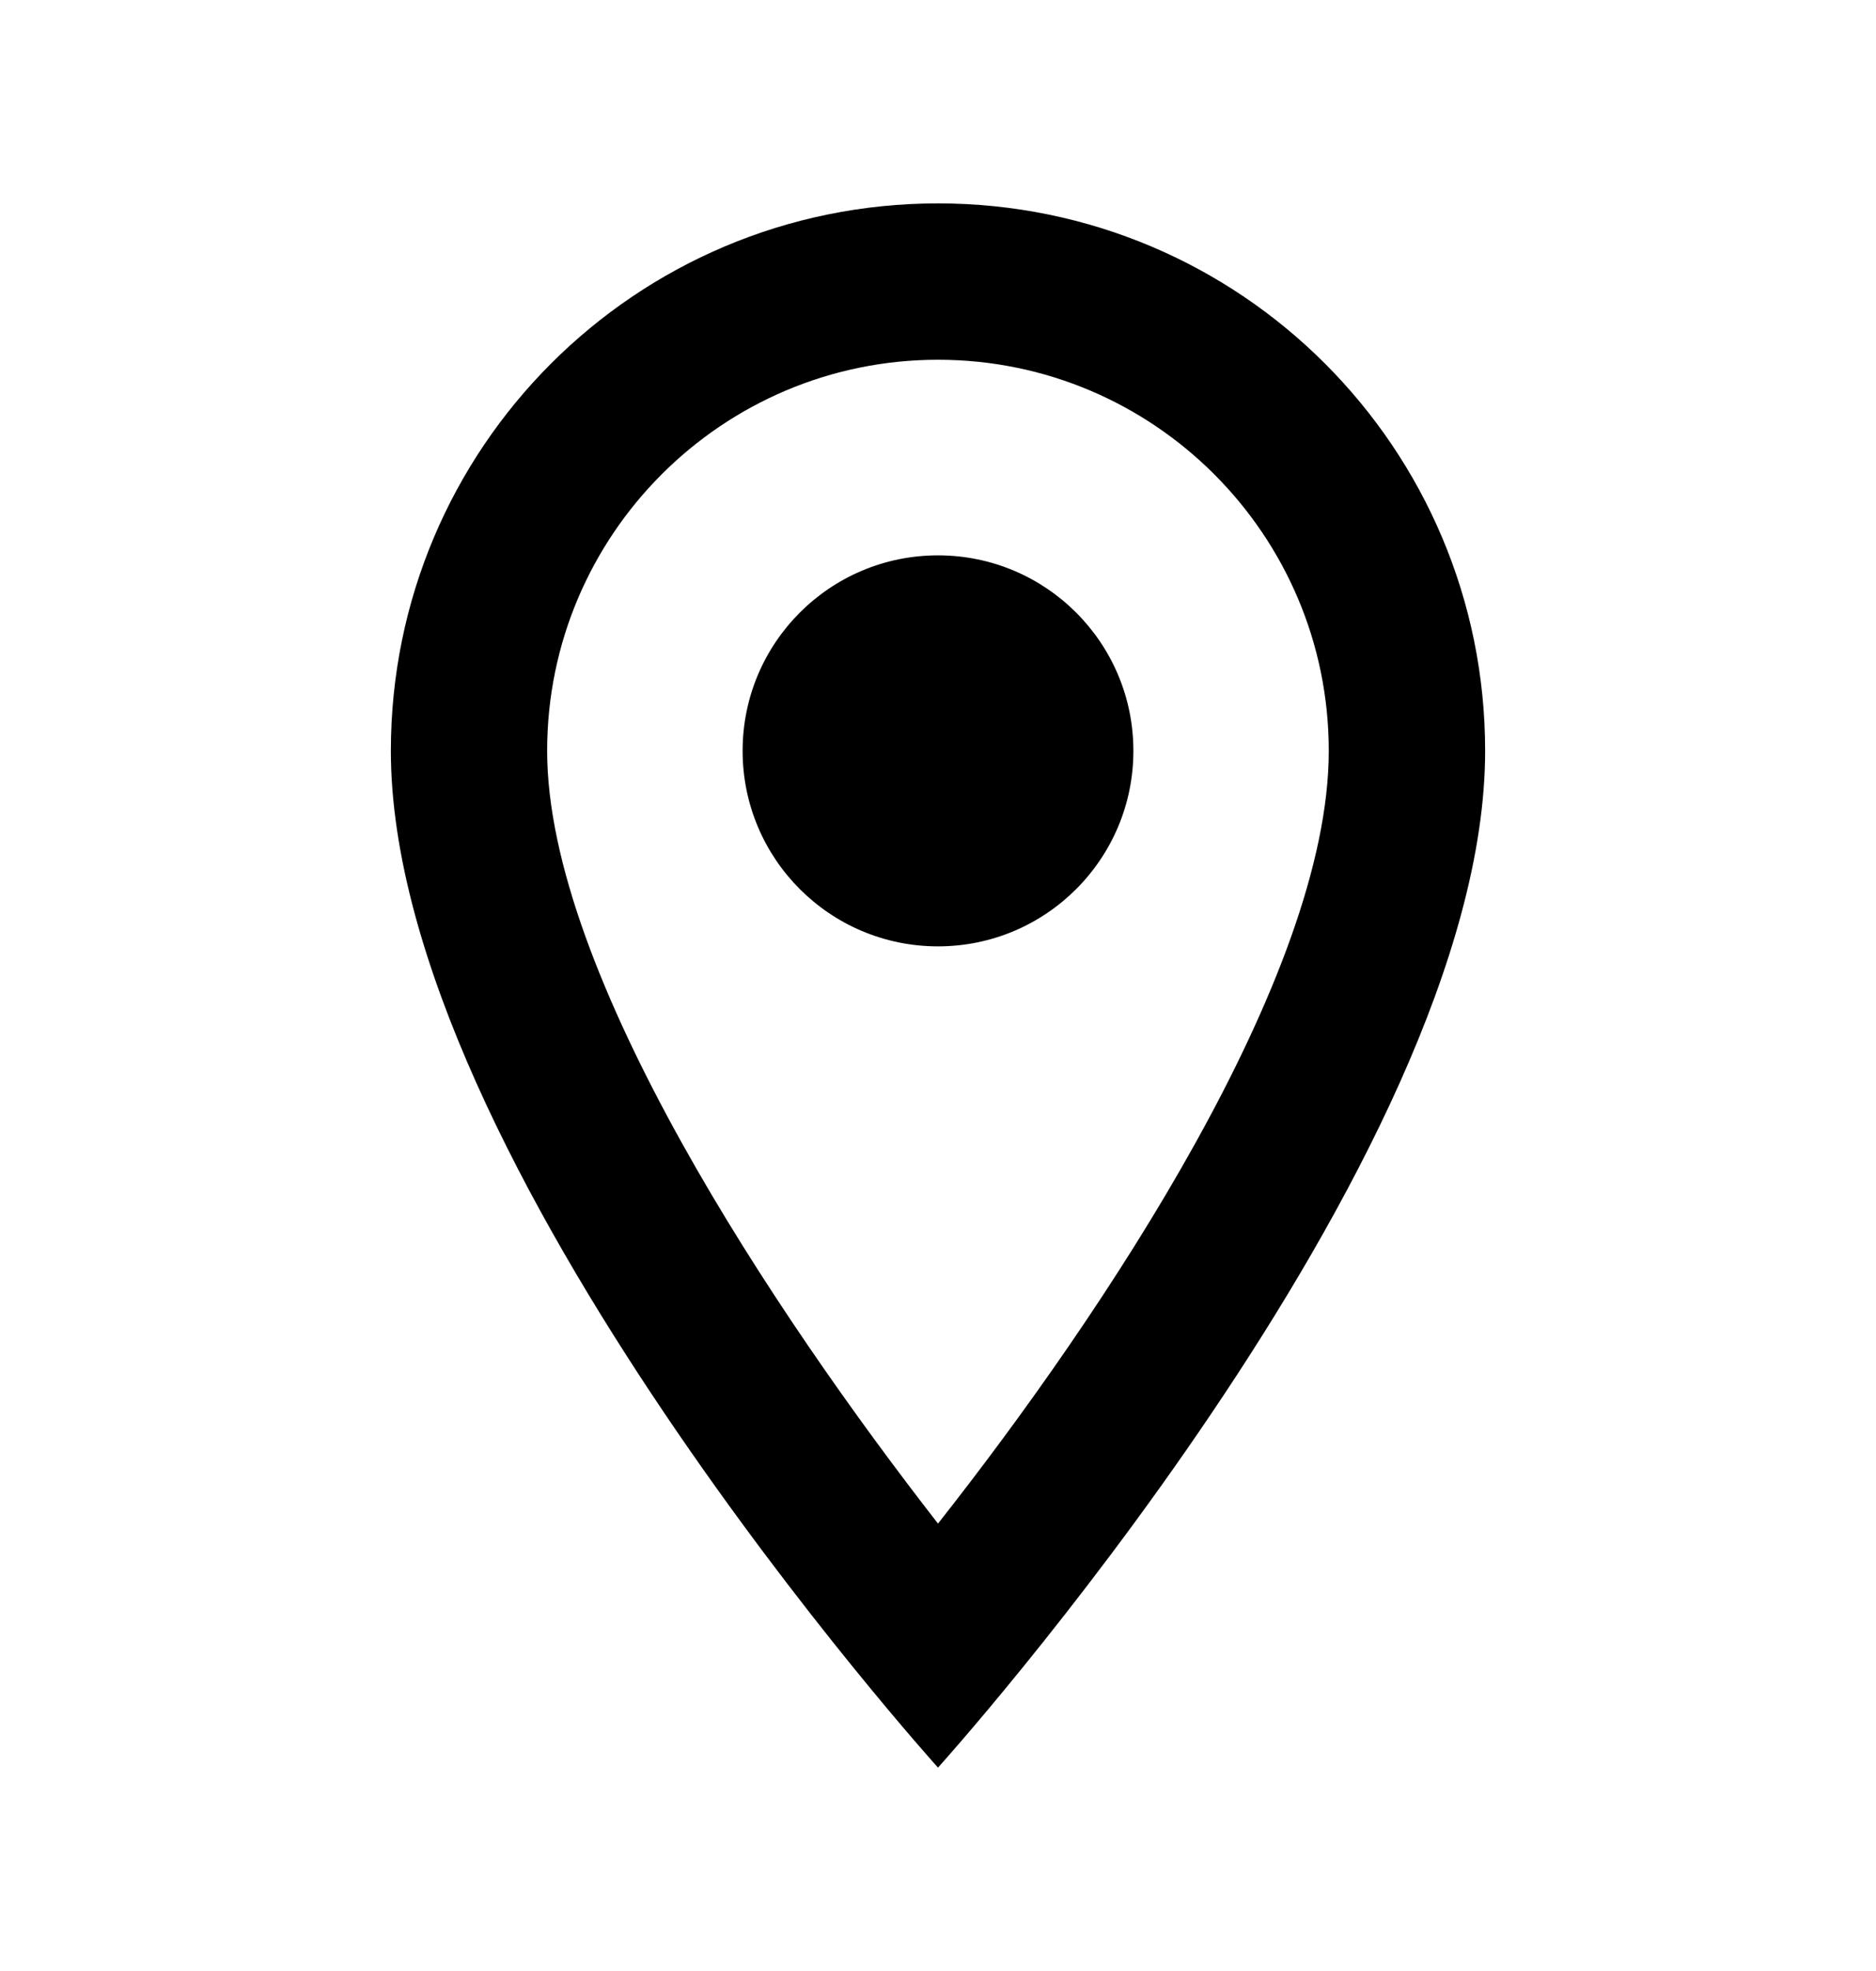 <svg width="20" height="21" viewBox="0 0 20 21" fill="none" xmlns="http://www.w3.org/2000/svg">
  <g clip-path="url(#clip0_622_315)">
    <path d="M10 2.167C6.775 2.167 4.167 4.775 4.167 8C4.167 12.375 10 18.833 10 18.833C10 18.833 15.833 12.375 15.833 8C15.833 4.775 13.225 2.167 10 2.167ZM5.833 8C5.833 5.7 7.7 3.833 10 3.833C12.3 3.833 14.166 5.7 14.166 8C14.166 10.4 11.767 13.992 10 16.233C8.267 14.008 5.833 10.375 5.833 8Z" fill="currentColor"/>
    <path d="M10 10.083C11.15 10.083 12.083 9.151 12.083 8C12.083 6.849 11.15 5.917 10 5.917C8.849 5.917 7.917 6.849 7.917 8C7.917 9.151 8.849 10.083 10 10.083Z" fill="currentColor"/>
  </g>
</svg>
